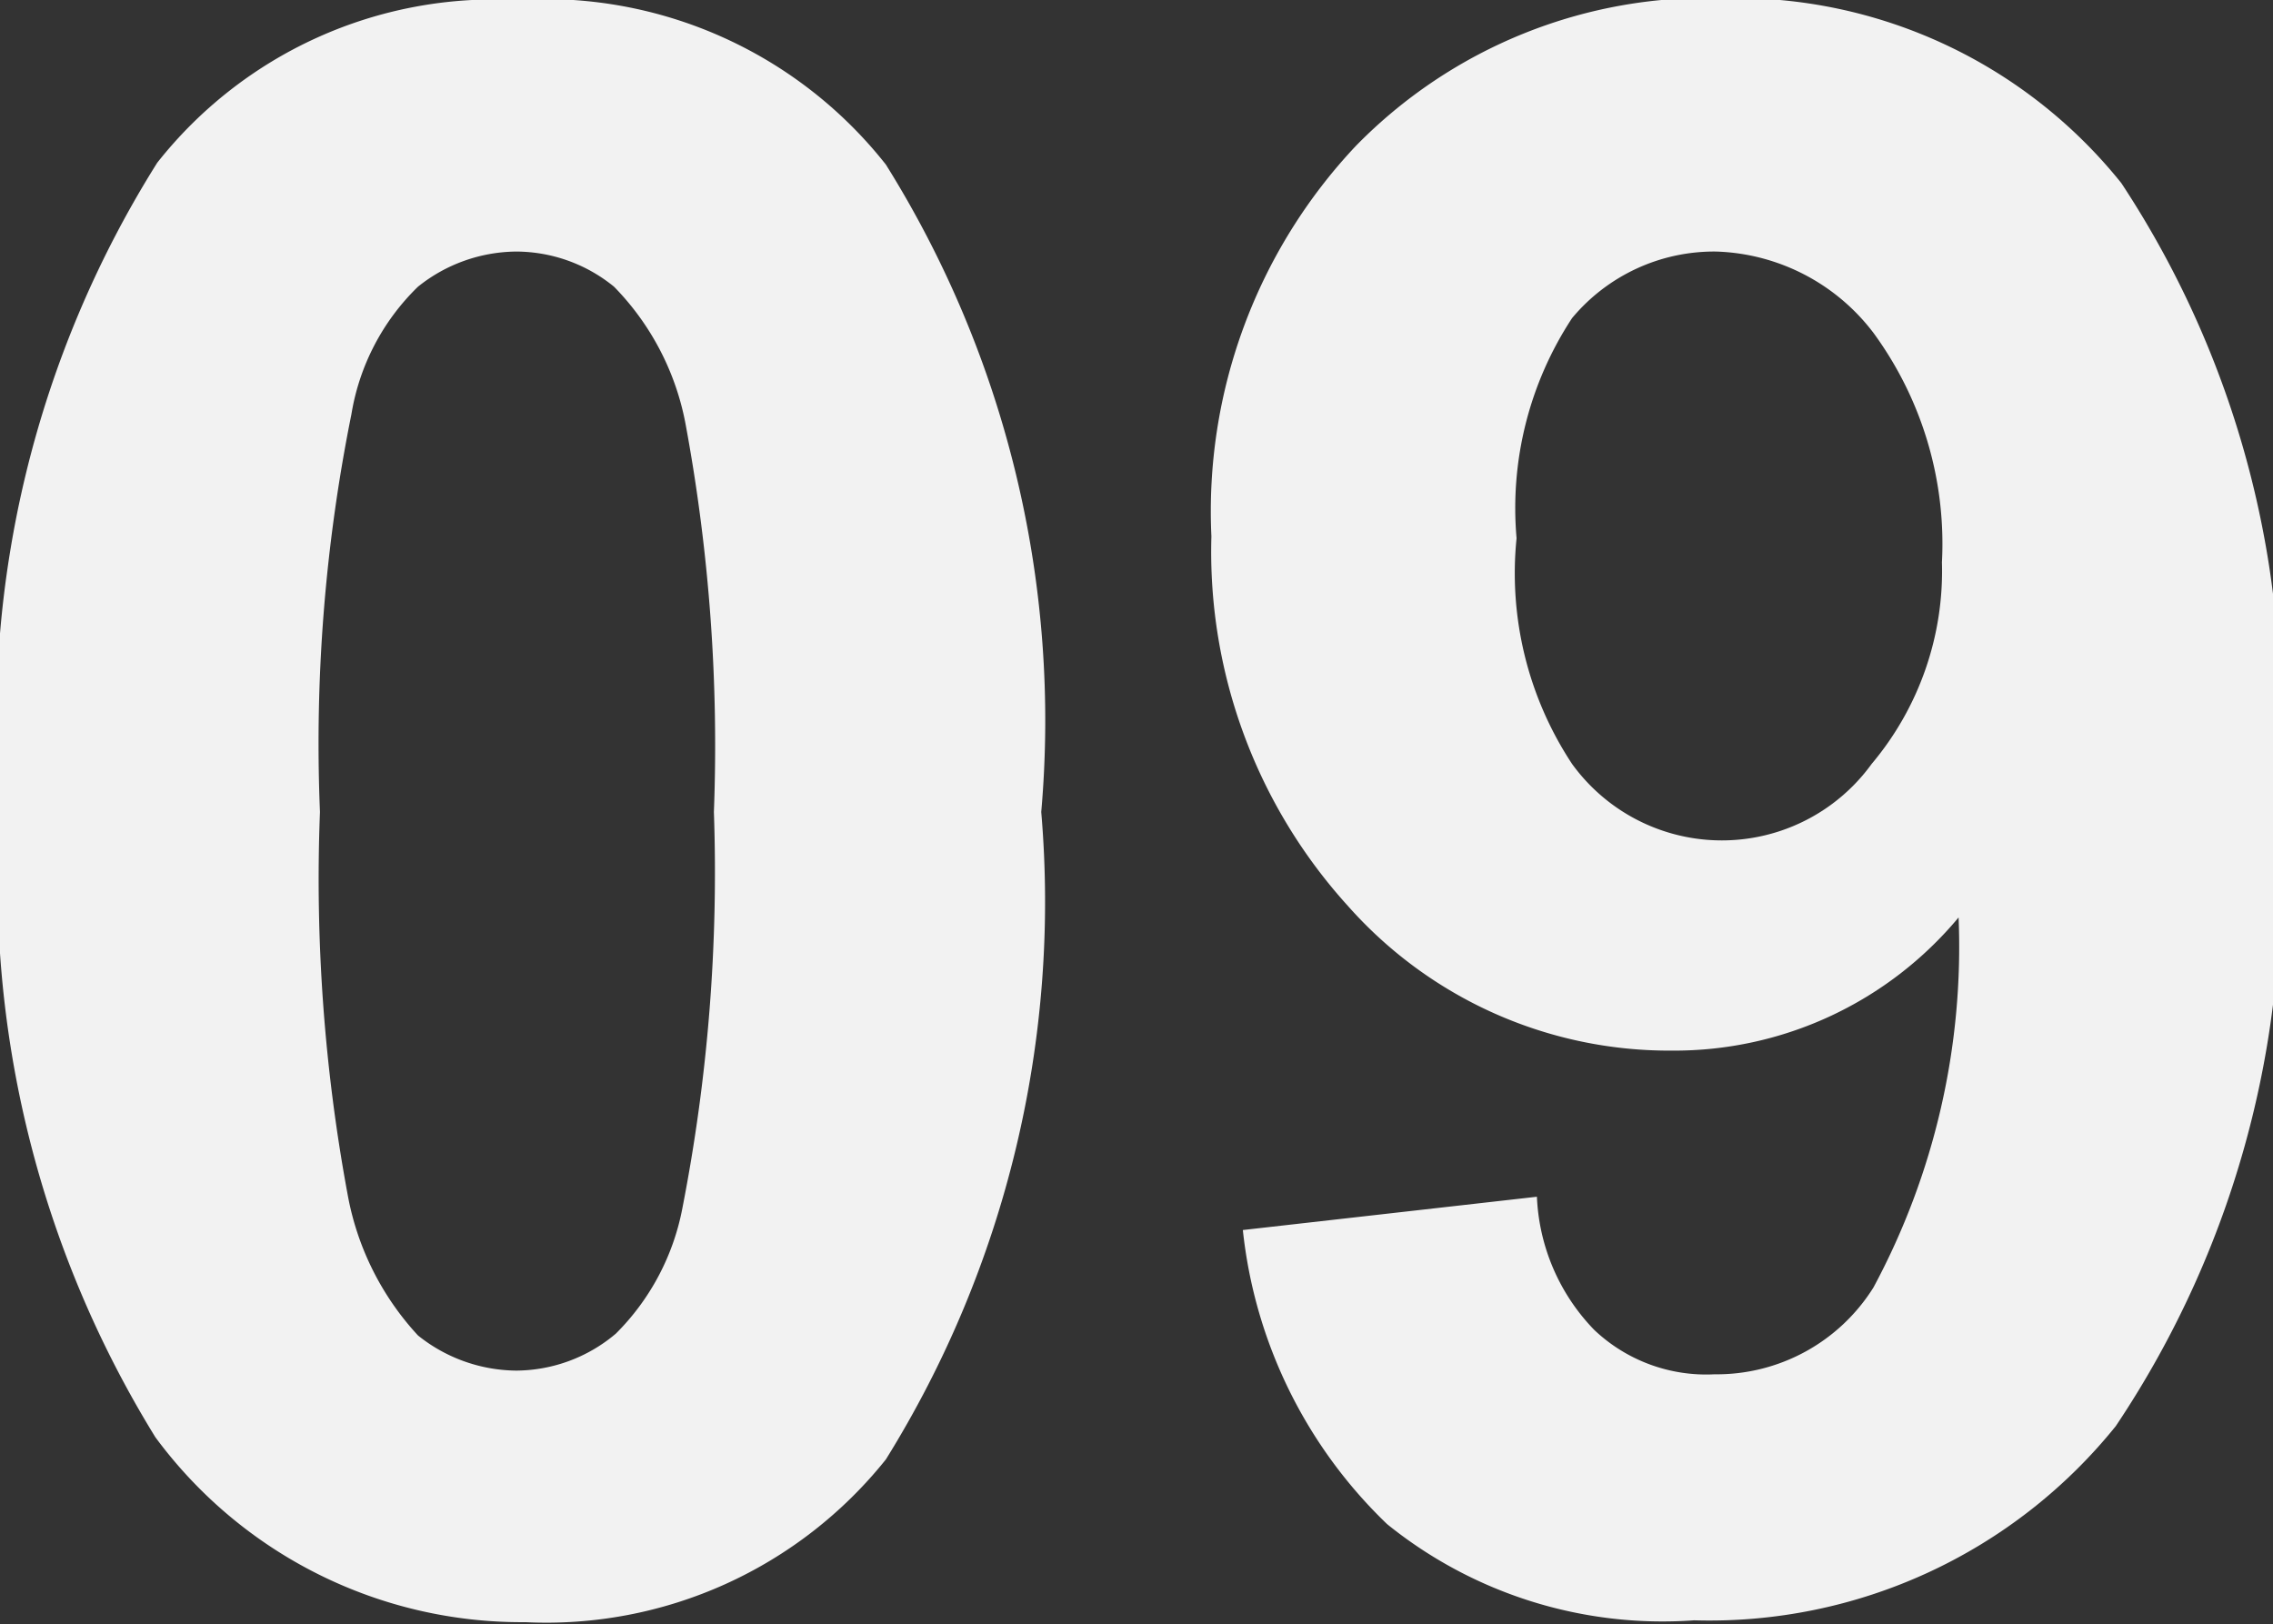 <svg id="Laag_1" data-name="Laag 1" xmlns="http://www.w3.org/2000/svg" viewBox="0 0 12.29 8.78"><rect x="0" y="0" width="12.29" height="8.78" fill="#333333" stroke="none"/><defs><style>.cls-1{fill:#f2f2f2;}</style></defs><path class="cls-1" d="M3.29,3.35a2.35,2.35,0,0,1,2,.89,5.67,5.67,0,0,1,.84,3.5,5.71,5.71,0,0,1-.84,3.5,2.35,2.35,0,0,1-1.95.88,2.46,2.46,0,0,1-2-1A5.73,5.73,0,0,1,.5,7.72a5.67,5.67,0,0,1,.85-3.49A2.32,2.32,0,0,1,3.29,3.35Zm0,1.36a.86.86,0,0,0-.53.19,1.24,1.24,0,0,0-.36.69,9,9,0,0,0-.17,2.15,9.35,9.35,0,0,0,.15,2.07,1.52,1.52,0,0,0,.38.76.86.86,0,0,0,.53.19.84.84,0,0,0,.54-.2,1.3,1.3,0,0,0,.36-.68,9.45,9.45,0,0,0,.17-2.14,9.52,9.52,0,0,0-.15-2.08,1.44,1.44,0,0,0-.39-.76A.84.84,0,0,0,3.29,4.71Z" transform="translate(-0.5 -3.35)"/><path class="cls-1" d="M7.22,10l1.59-.18a1.1,1.1,0,0,0,.31.72.88.88,0,0,0,.65.24,1,1,0,0,0,.86-.47,3.89,3.89,0,0,0,.46-2,2,2,0,0,1-1.55.72,2.32,2.32,0,0,1-1.75-.78,2.85,2.85,0,0,1-.74-2,2.88,2.88,0,0,1,.78-2.11,2.66,2.66,0,0,1,2-.8,2.67,2.67,0,0,1,2.14,1,5.21,5.21,0,0,1,.84,3.33,5.26,5.26,0,0,1-.87,3.39,2.82,2.82,0,0,1-2.28,1.05A2.37,2.37,0,0,1,8,11.59,2.58,2.58,0,0,1,7.22,10ZM11,6.39a1.93,1.93,0,0,0-.37-1.24,1.11,1.11,0,0,0-.85-.44A1,1,0,0,0,9,5.07a1.87,1.87,0,0,0-.3,1.19A1.87,1.87,0,0,0,9,7.48a1,1,0,0,0,1.62,0A1.62,1.62,0,0,0,11,6.39Z" transform="translate(-0.5 -3.35)"/></svg>